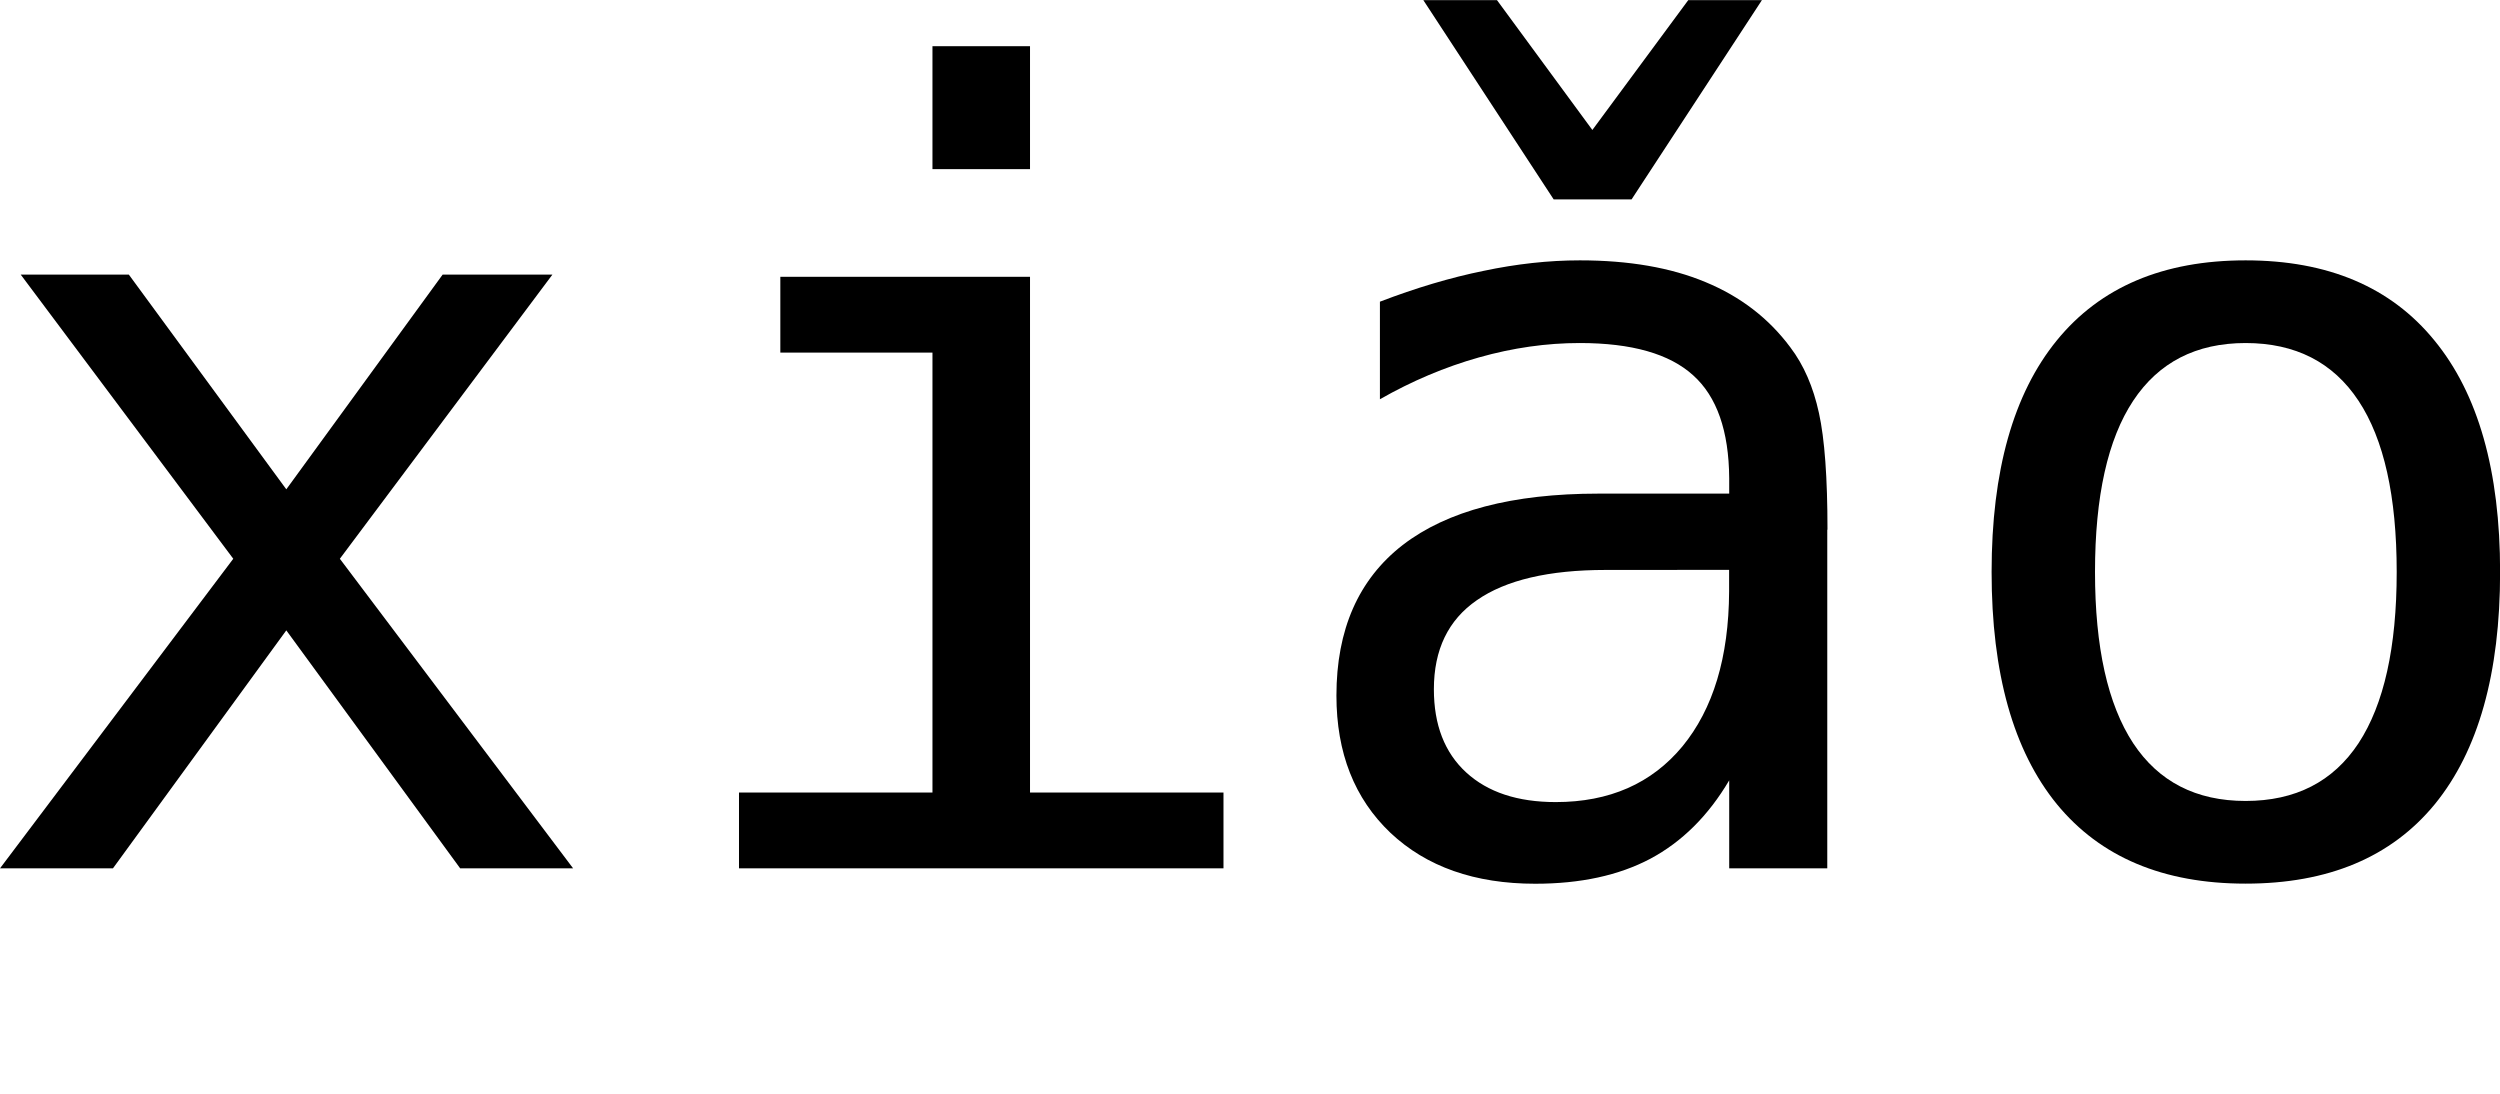 <?xml version="1.0" encoding="UTF-8" standalone="no"?>
<!-- Created with Inkscape (http://www.inkscape.org/) -->

<svg
   xmlns:dc="http://purl.org/dc/elements/1.1/"
   xmlns:cc="http://creativecommons.org/ns#"
   xmlns:rdf="http://www.w3.org/1999/02/22-rdf-syntax-ns#"
   xmlns:svg="http://www.w3.org/2000/svg"
   xmlns="http://www.w3.org/2000/svg"
   xmlns:sodipodi="http://sodipodi.sourceforge.net/DTD/sodipodi-0.dtd"
   xmlns:inkscape="http://www.inkscape.org/namespaces/inkscape"
   width="92.109"
   height="40.312"
   viewBox="0 0 24.371 10.666"
   version="1.1"
   id="svg8"
   inkscape:version="0.92.2 5c3e80d, 2017-08-06"
   sodipodi:docname="xiao_ju_pinyin_and_chinese.svg">
  <defs
     id="defs2" />
  <sodipodi:namedview
     id="base"
     pagecolor="#ffffff"
     bordercolor="#666666"
     borderopacity="1.0"
     inkscape:pageopacity="0.0"
     inkscape:pageshadow="2"
     inkscape:zoom="1.979899"
     inkscape:cx="79.908572"
     inkscape:cy="103.07347"
     inkscape:document-units="mm"
     inkscape:current-layer="layer5"
     showgrid="false"
     fit-margin-top="0"
     fit-margin-left="0"
     fit-margin-right="0"
     fit-margin-bottom="0"
     inkscape:window-width="1280"
     inkscape:window-height="751"
     inkscape:window-x="0"
     inkscape:window-y="1"
     inkscape:window-maximized="1"
     units="px" />
  <g
     inkscape:groupmode="layer"
     id="layer5"
     inkscape:label="xiao"
     style="display:inline"
     transform="translate(-49.666,-77.575)">
    <g
       aria-label="xiǎo"
       style="font-style:normal;font-variant:normal;font-weight:normal;font-stretch:normal;font-size:10.583px;line-height:1.25;font-family:'Futura Std';-inkscape-font-specification:'Futura Std, weight=650';font-variant-ligatures:normal;font-variant-caps:normal;font-variant-numeric:normal;text-align:start;letter-spacing:0px;word-spacing:0px;writing-mode:lr-tb;text-anchor:start;fill:#000000;fill-opacity:1;stroke:none;stroke-width:0.265"
       id="text26">
      <path
         d="m 55.051,80.252 -2.072,2.77 2.274,3.018 H 54.152 L 52.457,83.72 50.767,86.04 h -1.101 l 2.274,-3.018 -2.072,-2.77 h 1.054 l 1.535,2.093 1.524,-2.093 z"
         style="font-style:normal;font-variant:normal;font-weight:normal;font-stretch:normal;font-family:Menlo;-inkscape-font-specification:Menlo;stroke-width:0.265"
         id="path28"
         inkscape:connector-curvature="0" />
      <path
         d="m 57.273,80.273 h 2.434 v 5.028 h 1.886 v 0.739 h -4.723 v -0.739 h 1.886 v -4.289 h -1.483 z m 1.483,-2.248 h 0.951 v 1.199 h -0.951 z"
         style="font-style:normal;font-variant:normal;font-weight:normal;font-stretch:normal;font-family:Menlo;-inkscape-font-specification:Menlo;stroke-width:0.265"
         id="path30"
         inkscape:connector-curvature="0" />
      <path
         d="m 65.634,83.131 h -0.315 q -0.832,0 -1.256,0.295 -0.419,0.289 -0.419,0.868 0,0.522 0.315,0.811 0.315,0.289 0.873,0.289 0.785,0 1.235,-0.543 0.45,-0.548 0.455,-1.509 v -0.212 z m 1.845,-0.393 v 3.302 h -0.956 v -0.858 q -0.305,0.517 -0.77,0.765 -0.46,0.243 -1.121,0.243 -0.884,0 -1.411,-0.496 -0.527,-0.501 -0.527,-1.338 0,-0.966 0.646,-1.468 0.651,-0.501 1.907,-0.501 h 1.276 v -0.15 q -0.005,-0.692 -0.351,-1.003 -0.346,-0.315 -1.106,-0.315 -0.486,0 -0.982,0.14 -0.496,0.14 -0.966,0.408 v -0.951 q 0.527,-0.202 1.008,-0.3 0.486,-0.103 0.941,-0.103 0.718,0 1.225,0.212 0.512,0.212 0.827,0.636 0.196,0.258 0.279,0.641 0.083,0.377 0.083,1.137 z m -2.667,-3.219 -1.271,-1.943 h 0.718 l 0.93,1.266 0.935,-1.266 h 0.718 l -1.271,1.943 z"
         style="font-style:normal;font-variant:normal;font-weight:normal;font-stretch:normal;font-family:Menlo;-inkscape-font-specification:Menlo;stroke-width:0.265"
         id="path32"
         inkscape:connector-curvature="0" />
      <path
         d="m 71.557,80.919 q -0.723,0 -1.096,0.563 -0.372,0.563 -0.372,1.669 0,1.101 0.372,1.669 0.372,0.563 1.096,0.563 0.729,0 1.101,-0.563 0.372,-0.568 0.372,-1.669 0,-1.106 -0.372,-1.669 -0.372,-0.563 -1.101,-0.563 z m 0,-0.806 q 1.204,0 1.84,0.78 0.641,0.78 0.641,2.258 0,1.483 -0.636,2.263 -0.636,0.775 -1.845,0.775 -1.204,0 -1.84,-0.775 -0.636,-0.78 -0.636,-2.263 0,-1.478 0.636,-2.258 0.636,-0.78 1.84,-0.78 z"
         style="font-style:normal;font-variant:normal;font-weight:normal;font-stretch:normal;font-family:Menlo;-inkscape-font-specification:Menlo;stroke-width:0.265"
         id="path34"
         inkscape:connector-curvature="0" />
    </g>
  </g>
</svg>
